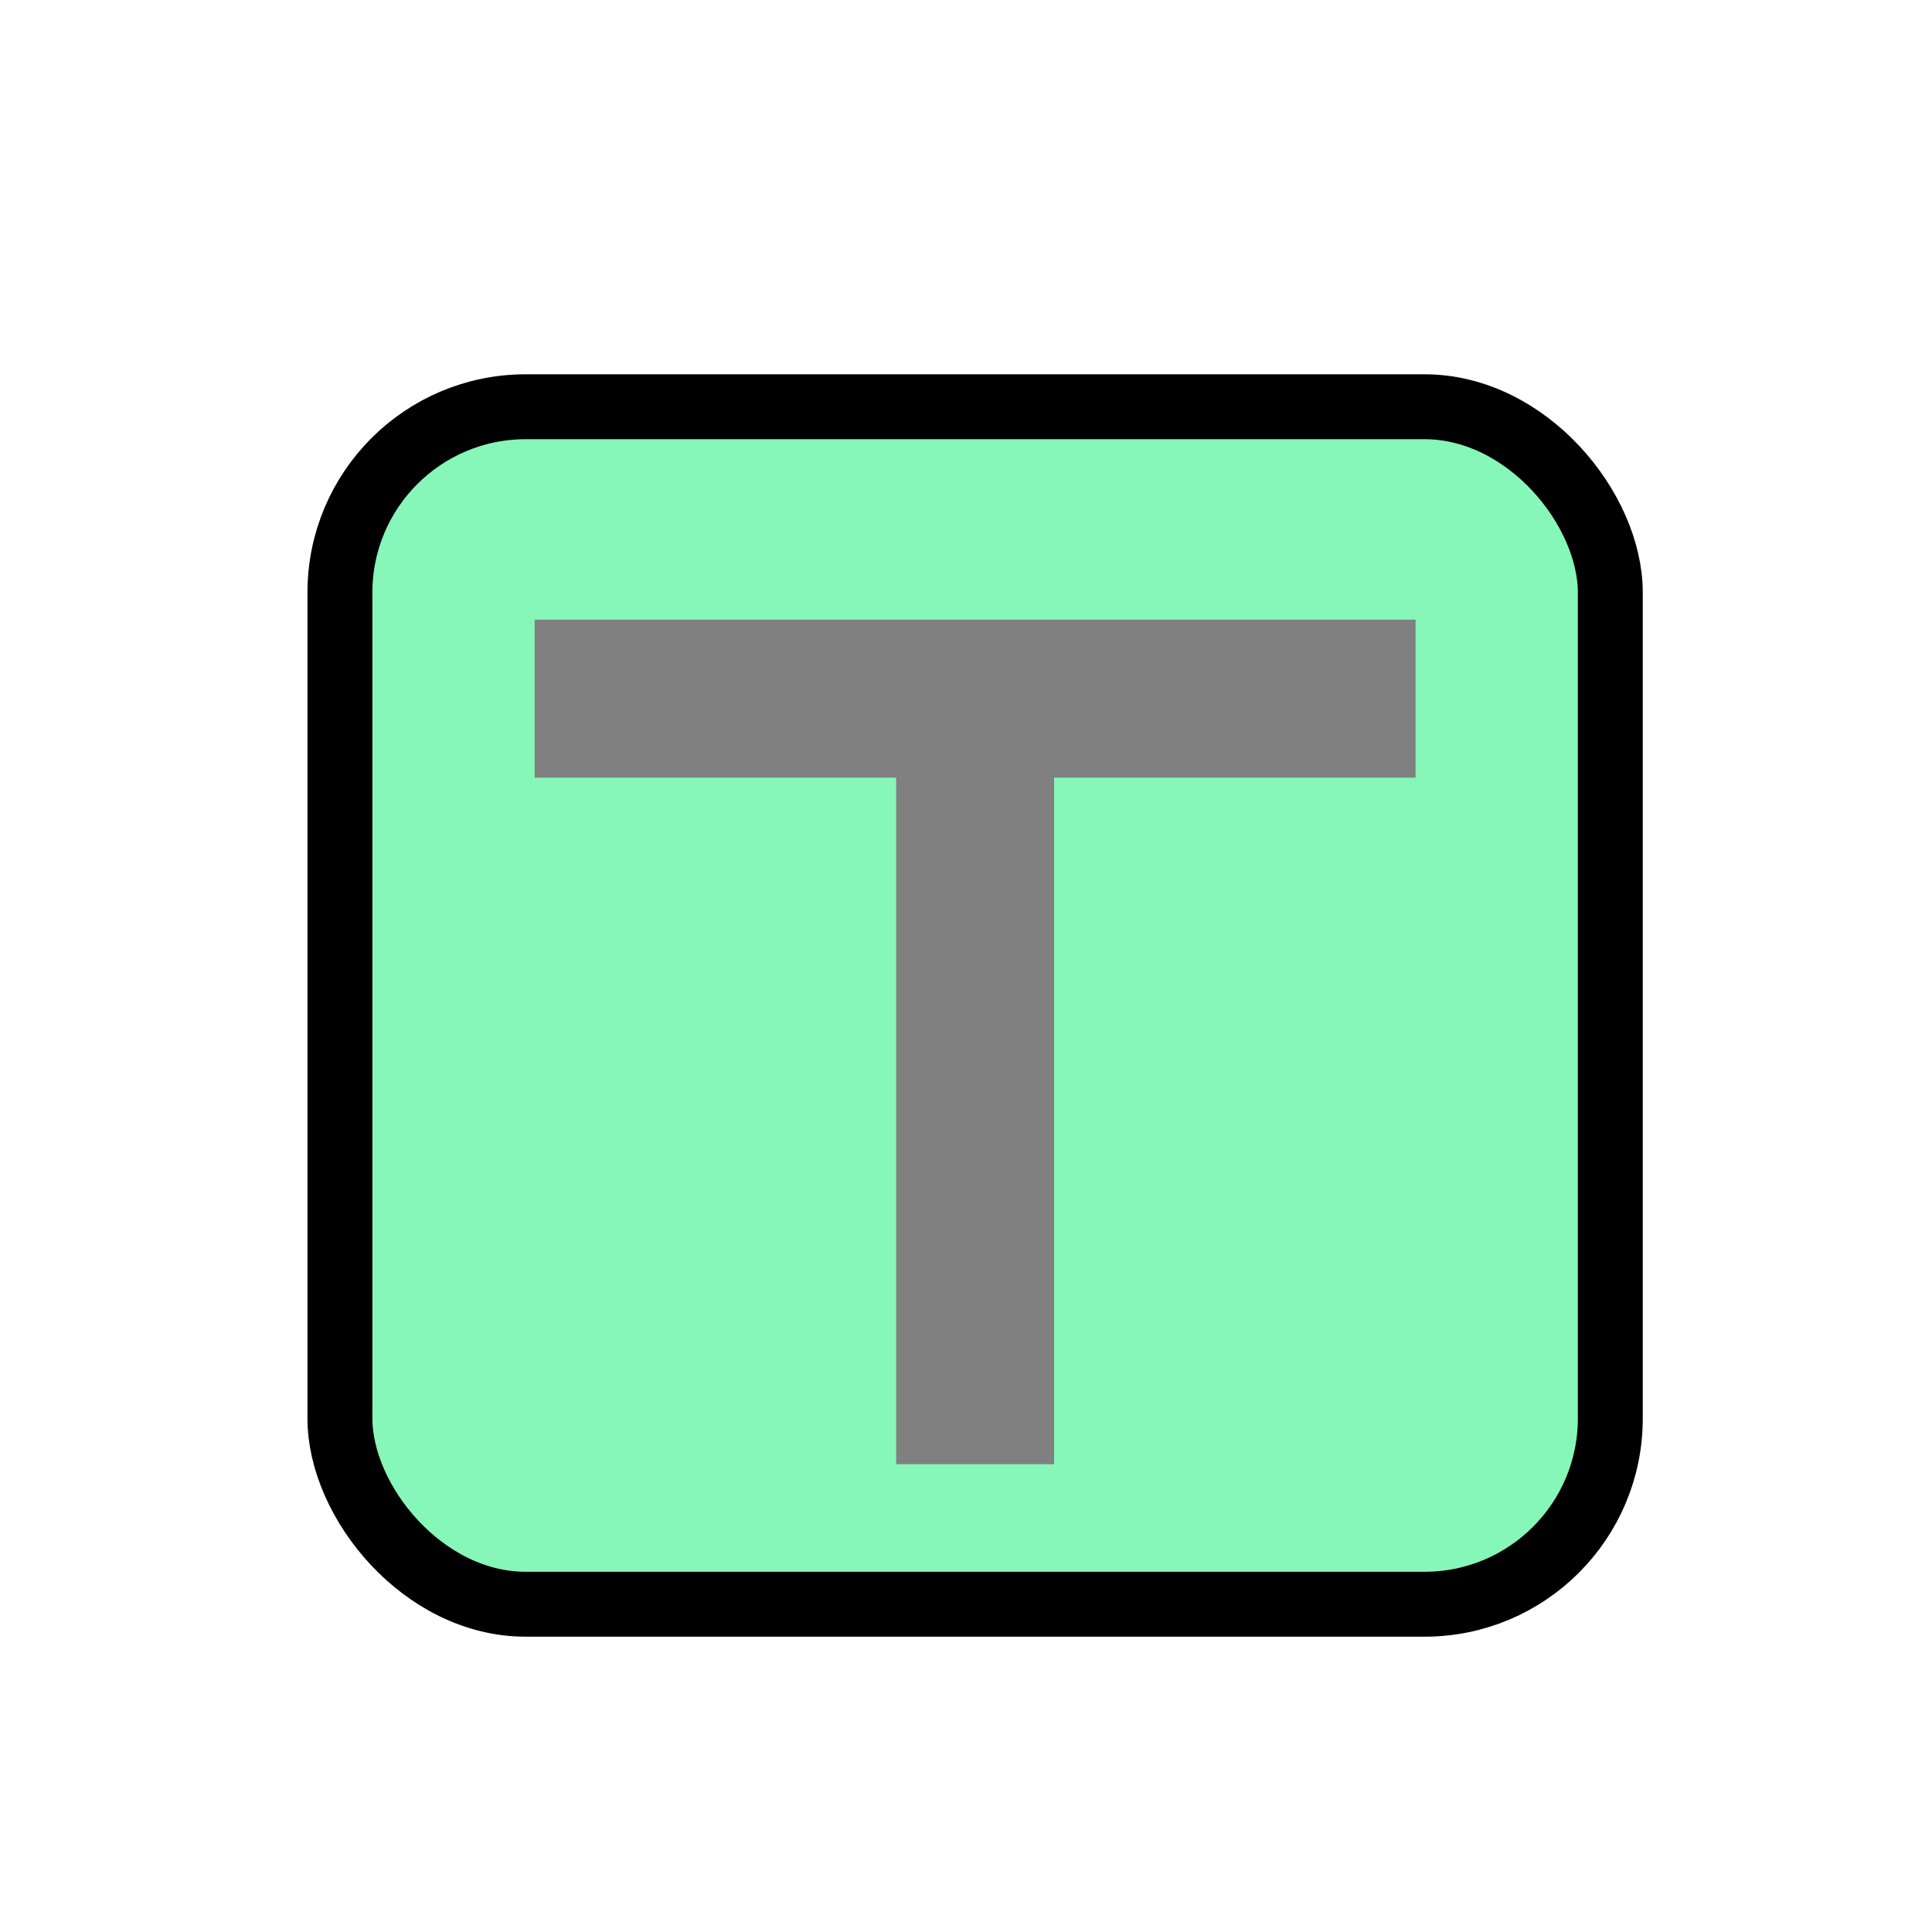 <?xml version="1.0" encoding="UTF-8" standalone="no"?>
<!DOCTYPE svg PUBLIC "-//W3C//DTD SVG 20010904//EN"
"http://www.w3.org/TR/2001/REC-SVG-20010904/DTD/svg10.dtd">
<!-- Created with Sodipodi ("http://www.sodipodi.com/") -->
<svg
   version="1"
   x="0"
   y="0"
   width="500"
   height="500"
   id="svg338"
   sodipodi:version="0.31"
   sodipodi:docname="../test/data/dragText.svg"
   sodipodi:docbase="../test/data/"
   xmlns="http://www.w3.org/2000/svg"
   xmlns:sodipodi="http://sodipodi.sourceforge.net/DTD/sodipodi-0.dtd"
   xmlns:xlink="http://www.w3.org/1999/xlink">
  <sodipodi:namedview
     id="base" />
  <defs
     id="defs340">
    <linearGradient
       id="linearGradient115">
      <stop
         style="stop-color:#000;stop-opacity:1;"
         offset="0"
         id="stop116" />
      <stop
         style="stop-color:#fff;stop-opacity:1;"
         offset="1"
         id="stop117" />
    </linearGradient>
    <linearGradient
       xlink:href="#linearGradient115"
       id="linearGradient118" />
  </defs>
  <rect
     width="328.774"
     height="309.906"
     ry="48.074"
     x="87.971"
     y="105.267"
     style="font-size:12;fill:#53f19a;fill-rule:evenodd;stroke:none;stroke-width:15.836;stroke-linejoin:round;fill-opacity:0.695;"
     id="rect112" />
  <rect
     width="328.774"
     height="309.906"
     ry="48.074"
     x="87.972"
     y="105.267"
     style="font-size:12;fill:none;fill-rule:evenodd;stroke:#000000;stroke-width:16.8;stroke-linejoin:round;"
     id="rect462" />
  <rect
     style="font-size:12;fill:#808080;fill-rule:evenodd;stroke-width:1pt;"
     id="rect107"
     width="227.987"
     height="40.881"
     x="138.365"
     y="160.377" />
  <rect
     style="font-size:12;fill:#808080;fill-rule:evenodd;stroke-width:1.25;stroke:none;stroke-opacity:1;stroke-dasharray:none;stroke-linecap:round;"
     id="rect108"
     width="40.881"
     height="213.836"
     x="231.918"
     y="165.094" />
</svg>
